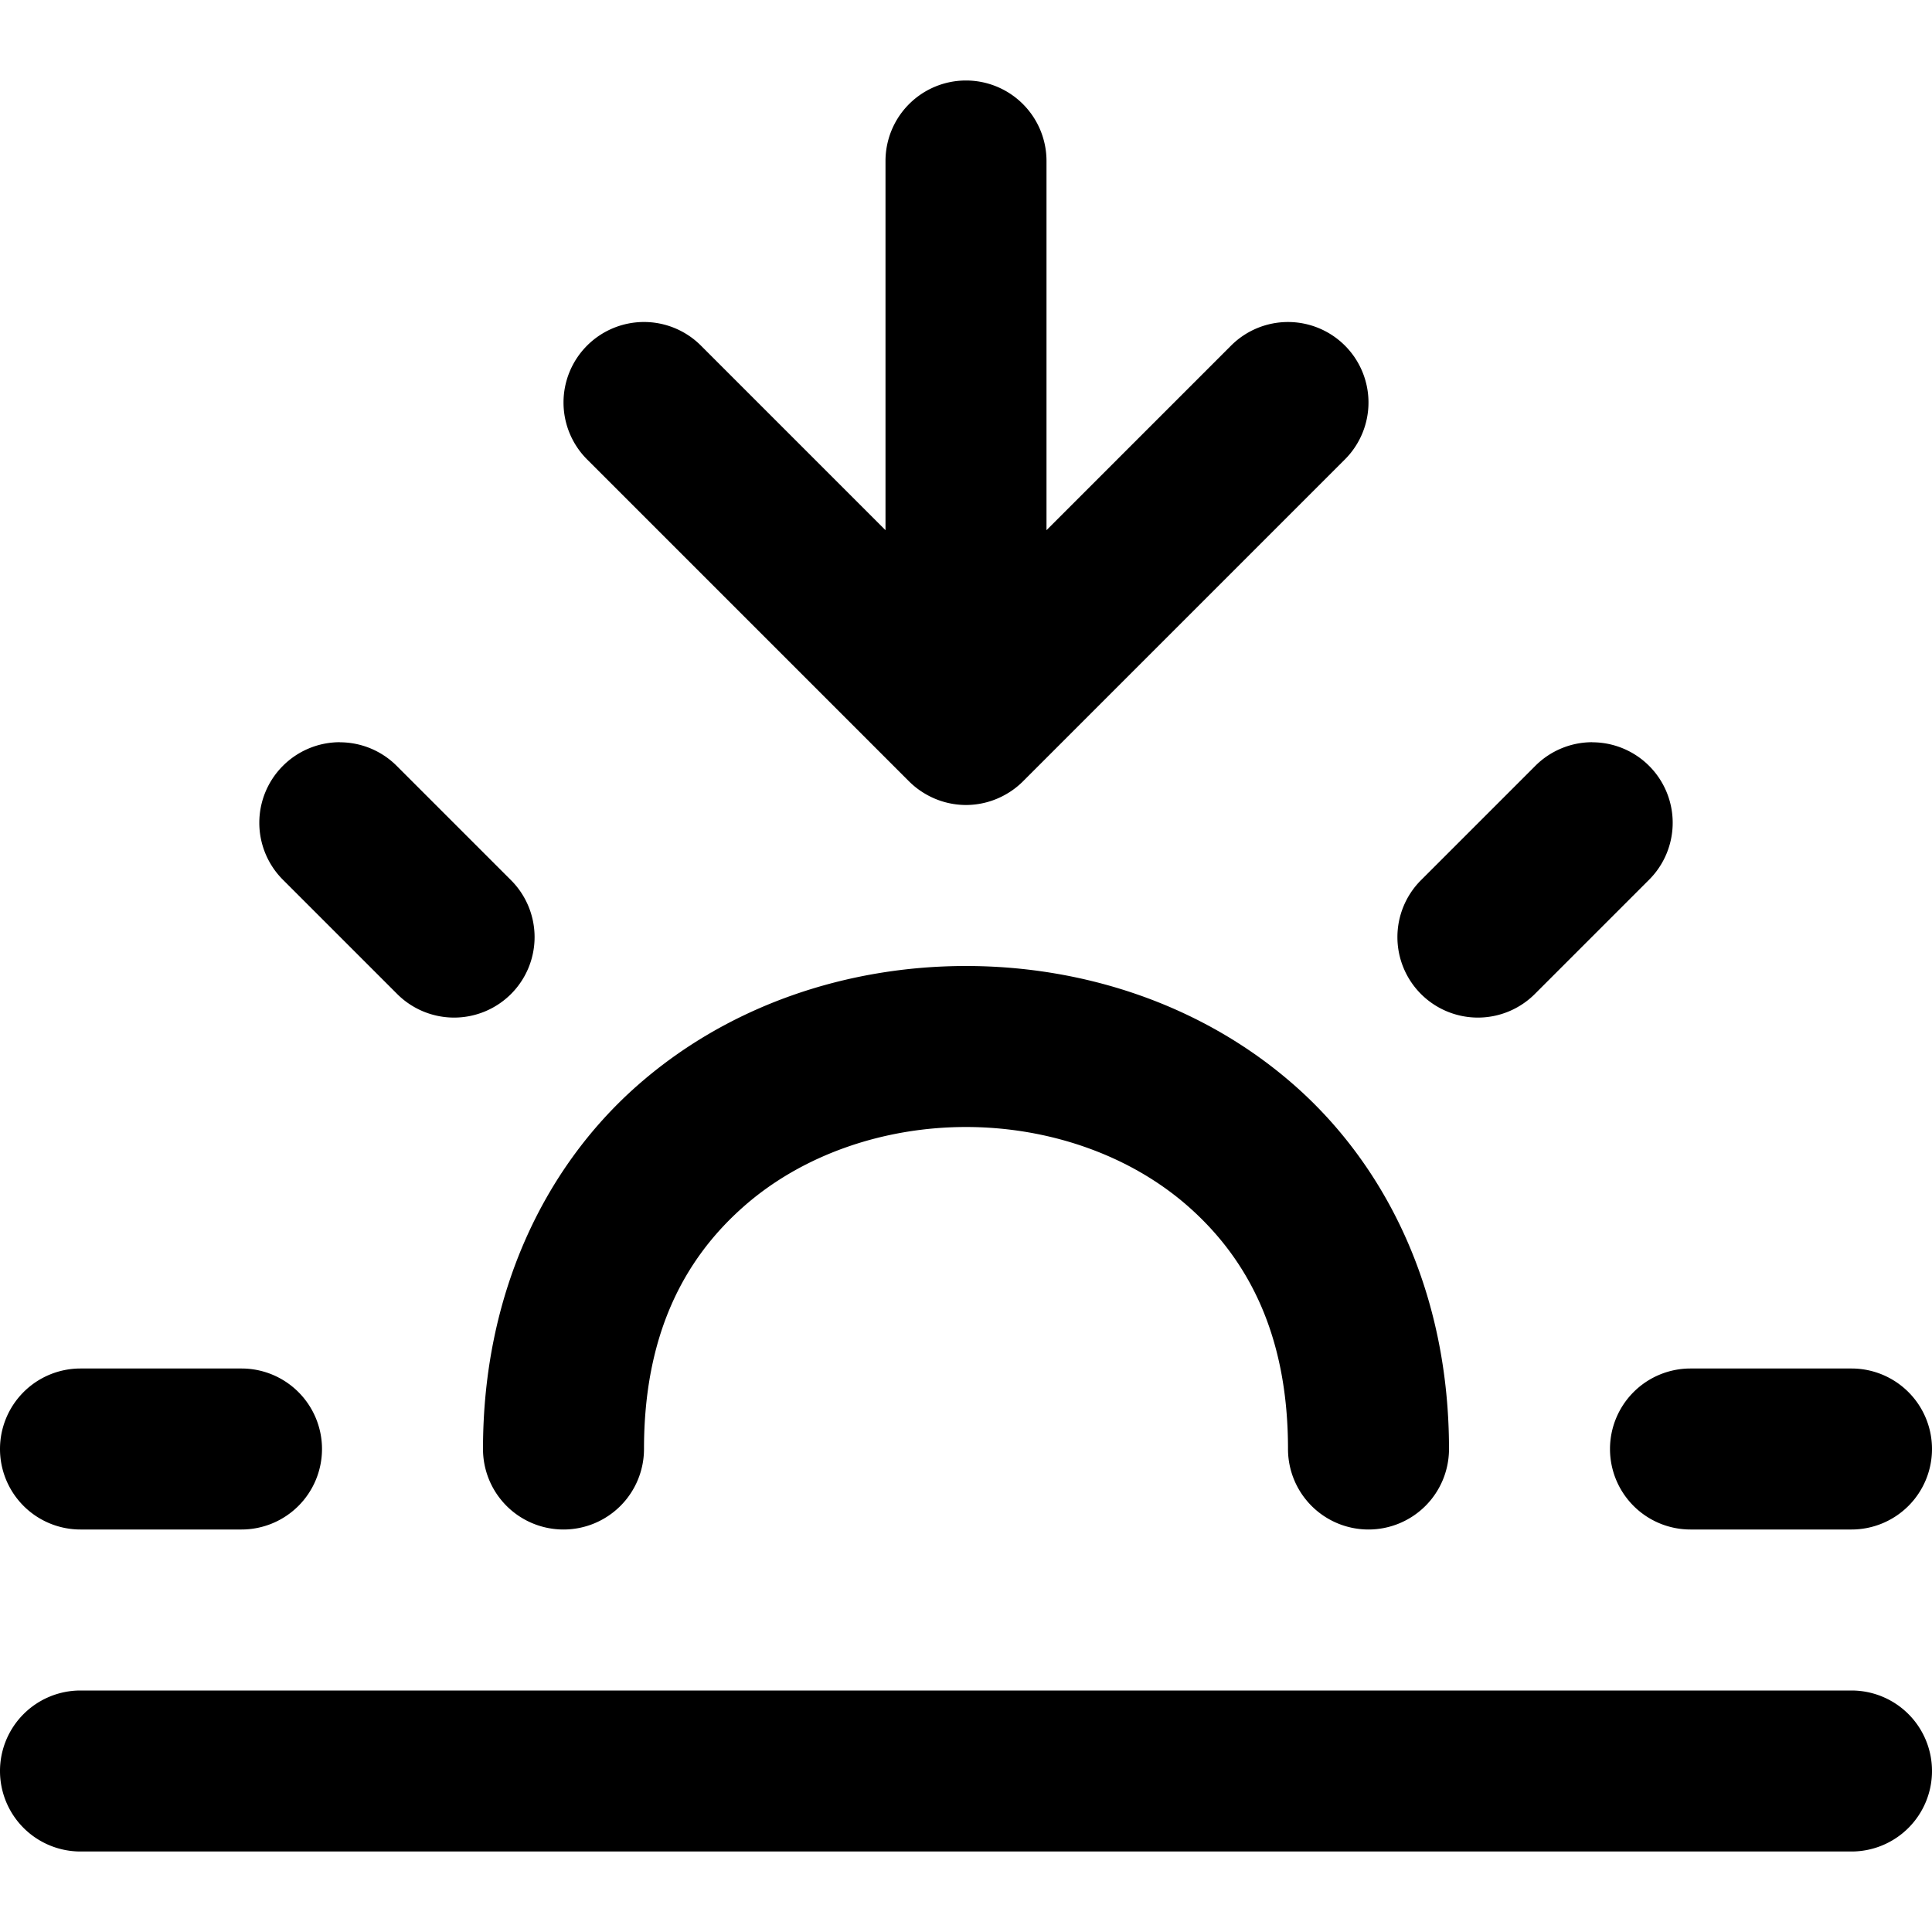 <svg xmlns="http://www.w3.org/2000/svg" width="24" height="24" viewBox="0 0 24 24"><path d="M12 1a1 1 0 0 0-1 1v4.586L8.707 4.293A1 1 0 0 0 8 4a1 1 0 0 0-.707.293 1 1 0 0 0 0 1.414l4 4a1 1 0 0 0 .207.158A1 1 0 0 0 12 10a1 1 0 0 0 .5-.135 1 1 0 0 0 .207-.158l4-4a1 1 0 0 0 0-1.414 1 1 0 0 0-1.414 0L13 6.586V2a1 1 0 0 0-1-1zM4.22 9.22a1 1 0 0 0-.706.294 1 1 0 0 0 0 1.414l1.42 1.42a1 1 0 0 0 1.414 0 1 1 0 0 0 0-1.414l-1.42-1.42a1 1 0 0 0-.707-.293zm15.56 0a1 1 0 0 0-.708.294l-1.42 1.42a1 1 0 0 0 0 1.414 1 1 0 0 0 1.414 0l1.42-1.42a1 1 0 0 0 0-1.414 1 1 0 0 0-.707-.293zM12 12c-1.472 0-2.958.485-4.102 1.502C6.755 14.519 6 16.083 6 18a1 1 0 0 0 1 1 1 1 0 0 0 1-1c0-1.417.495-2.352 1.227-3.002.73-.65 1.745-.998 2.773-.998s2.042.348 2.773.998S16 16.583 16 18a1 1 0 0 0 1 1 1 1 0 0 0 1-1c0-1.917-.755-3.481-1.898-4.498C14.958 12.485 13.472 12 12 12zM1 17a1 1 0 0 0-1 1 1 1 0 0 0 1 1h2a1 1 0 0 0 1-1 1 1 0 0 0-1-1zm20 0a1 1 0 0 0-1 1 1 1 0 0 0 1 1h2a1 1 0 0 0 1-1 1 1 0 0 0-1-1zM1 21a1 1 0 0 0-1 1 1 1 0 0 0 1 1h22a1 1 0 0 0 1-1 1 1 0 0 0-1-1z"/></svg>